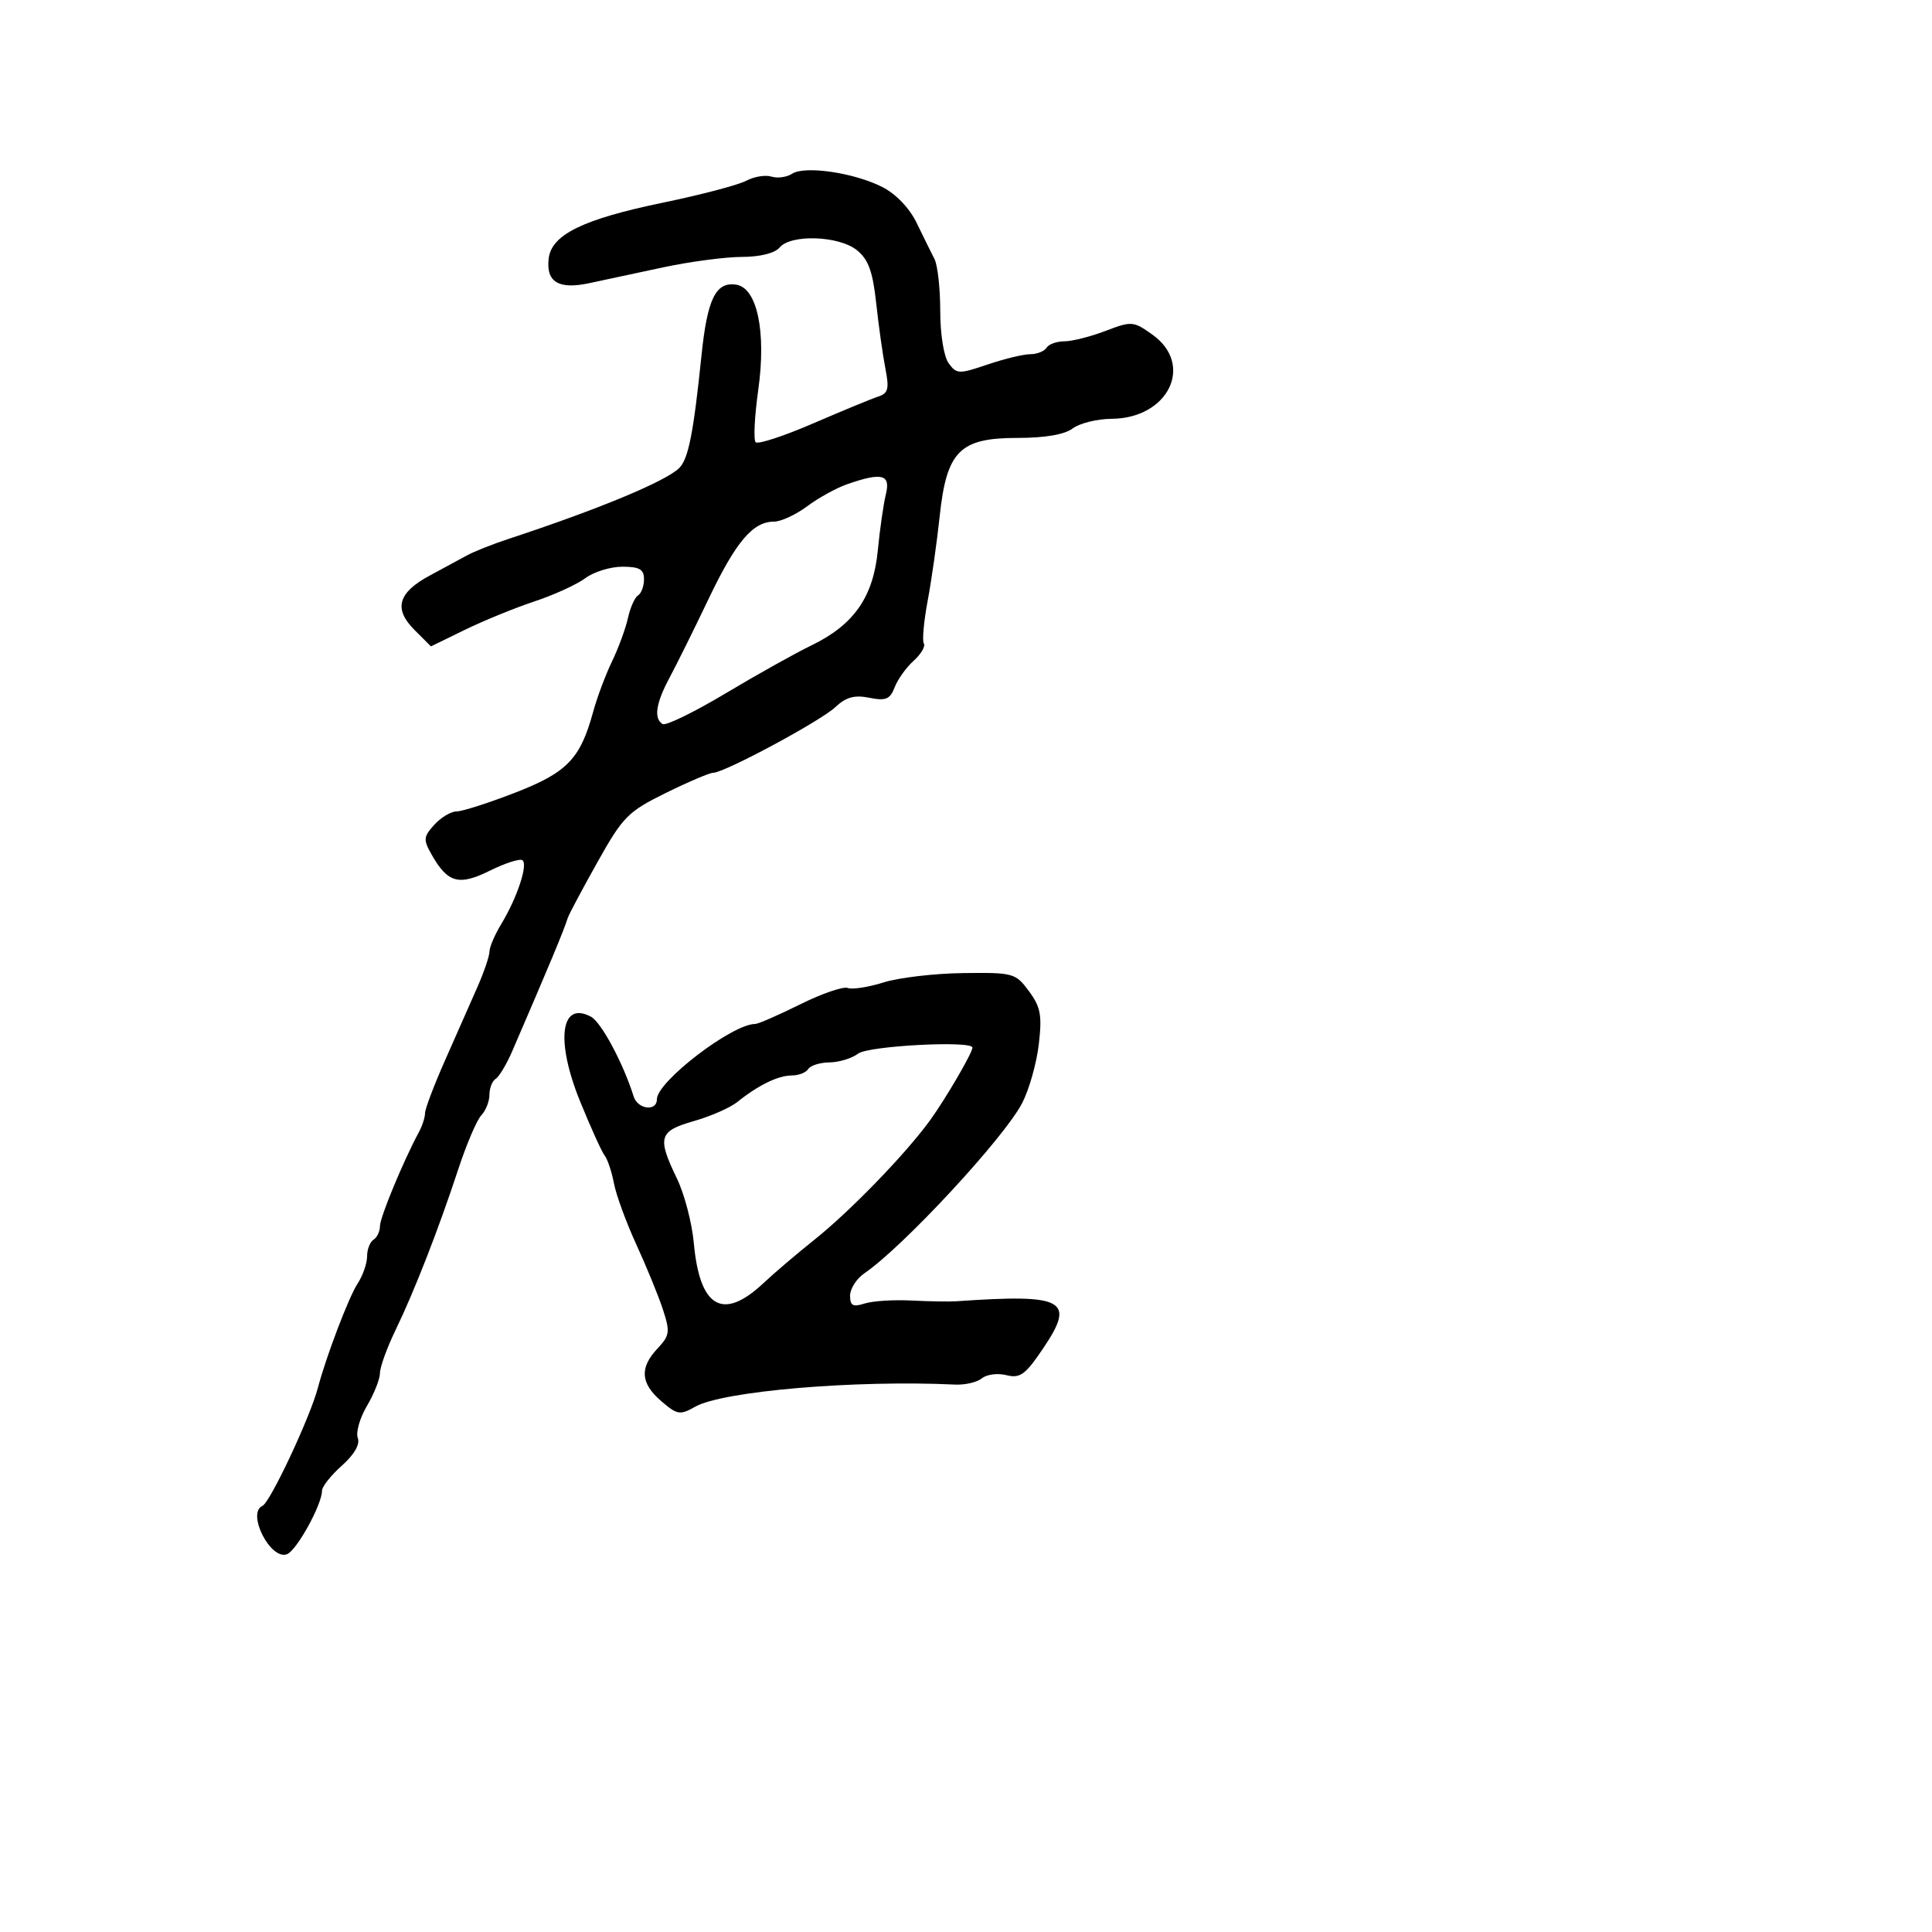 <svg xmlns="http://www.w3.org/2000/svg" width="300" height="300" viewBox="0 0 300 300" version="1.1">
	<path d="M 123 26.979 C 122.175 27.515, 120.729 27.715, 119.788 27.422 C 118.846 27.129, 117.083 27.420, 115.869 28.070 C 114.656 28.719, 108.839 30.249, 102.942 31.469 C 90.550 34.033, 85.638 36.432, 85.199 40.134 C 84.766 43.794, 86.732 44.990, 91.500 43.969 C 93.700 43.497, 98.875 42.391, 103 41.509 C 107.125 40.628, 112.604 39.902, 115.176 39.895 C 118.016 39.889, 120.321 39.318, 121.048 38.442 C 122.797 36.335, 130.277 36.594, 133.073 38.858 C 134.847 40.294, 135.524 42.164, 136.059 47.108 C 136.440 50.623, 137.082 55.183, 137.485 57.239 C 138.101 60.381, 137.922 61.076, 136.359 61.584 C 135.337 61.917, 130.785 63.795, 126.244 65.756 C 121.703 67.717, 117.696 69.030, 117.340 68.673 C 116.983 68.316, 117.164 64.649, 117.743 60.524 C 119.008 51.510, 117.573 44.693, 114.308 44.202 C 111.140 43.725, 109.828 46.414, 108.921 55.241 C 107.691 67.214, 106.894 71.249, 105.478 72.665 C 103.416 74.727, 92.920 79.089, 79 83.668 C 76.525 84.482, 73.600 85.644, 72.500 86.249 C 71.400 86.854, 68.817 88.252, 66.760 89.355 C 61.796 92.017, 61.079 94.533, 64.352 97.806 L 66.915 100.370 72.208 97.789 C 75.118 96.369, 79.975 94.387, 83 93.383 C 86.025 92.380, 89.573 90.759, 90.885 89.780 C 92.197 88.801, 94.784 88, 96.635 88 C 99.299 88, 100 88.404, 100 89.941 C 100 91.009, 99.585 92.139, 99.077 92.452 C 98.569 92.766, 97.863 94.348, 97.507 95.969 C 97.151 97.589, 96.037 100.621, 95.032 102.707 C 94.027 104.793, 92.713 108.300, 92.113 110.500 C 90.111 117.837, 88.081 119.946, 80 123.082 C 75.875 124.683, 71.782 125.994, 70.905 125.996 C 70.028 125.998, 68.468 126.931, 67.438 128.068 C 65.744 129.940, 65.706 130.382, 67.033 132.720 C 69.521 137.101, 71.252 137.579, 76.041 135.210 C 78.401 134.042, 80.680 133.302, 81.106 133.566 C 82.047 134.147, 80.312 139.402, 77.827 143.500 C 76.826 145.150, 76.006 147.067, 76.004 147.761 C 76.002 148.454, 75.161 150.929, 74.136 153.261 C 73.110 155.592, 70.860 160.686, 69.136 164.580 C 67.411 168.474, 66 172.192, 66 172.843 C 66 173.494, 65.578 174.809, 65.062 175.764 C 62.651 180.228, 59 189.029, 59 190.379 C 59 191.206, 58.550 192.160, 58 192.500 C 57.450 192.840, 57 194.007, 57 195.094 C 57 196.181, 56.331 198.091, 55.513 199.339 C 54.156 201.411, 50.647 210.626, 49.361 215.500 C 48.144 220.110, 41.948 233.301, 40.750 233.833 C 38.258 234.941, 42.006 242.319, 44.562 241.338 C 46.072 240.759, 50 233.635, 50 231.477 C 50 230.847, 51.385 229.097, 53.078 227.589 C 55.018 225.860, 55.934 224.271, 55.558 223.290 C 55.229 222.433, 55.869 220.192, 56.980 218.309 C 58.091 216.426, 59 214.131, 59 213.209 C 59 212.286, 60.092 209.275, 61.428 206.516 C 64.371 200.434, 68.081 190.918, 71.179 181.500 C 72.446 177.650, 74.048 173.905, 74.741 173.179 C 75.433 172.452, 76 171.016, 76 169.988 C 76 168.959, 76.438 167.847, 76.973 167.517 C 77.509 167.186, 78.667 165.247, 79.547 163.208 C 85.404 149.643, 87.472 144.681, 88.177 142.500 C 88.355 141.950, 90.422 138.070, 92.771 133.877 C 96.729 126.811, 97.505 126.026, 103.393 123.127 C 106.887 121.407, 110.191 120, 110.735 120 C 112.461 120, 127.394 111.979, 129.700 109.812 C 131.366 108.247, 132.673 107.885, 134.989 108.348 C 137.550 108.860, 138.206 108.590, 138.917 106.731 C 139.386 105.504, 140.712 103.652, 141.862 102.616 C 143.012 101.580, 143.728 100.369, 143.453 99.925 C 143.179 99.480, 143.445 96.503, 144.044 93.308 C 144.644 90.114, 145.481 84.232, 145.905 80.237 C 146.986 70.045, 149.005 68, 157.983 68 C 162.269 68, 165.305 67.480, 166.559 66.532 C 167.626 65.724, 170.352 65.049, 172.615 65.032 C 181.450 64.964, 185.486 56.618, 178.938 51.956 C 175.989 49.856, 175.721 49.835, 171.655 51.388 C 169.333 52.275, 166.462 53, 165.276 53 C 164.089 53, 162.840 53.450, 162.500 54 C 162.160 54.550, 161.024 55, 159.976 55 C 158.928 55, 155.945 55.722, 153.347 56.603 C 148.903 58.112, 148.547 58.101, 147.312 56.412 C 146.557 55.379, 146 51.935, 146 48.295 C 146 44.818, 145.600 41.191, 145.111 40.236 C 144.622 39.281, 143.384 36.771, 142.361 34.657 C 141.222 32.306, 139.141 30.125, 137 29.039 C 132.614 26.813, 124.982 25.690, 123 26.979 M 131.500 75.207 C 129.850 75.783, 127.068 77.323, 125.317 78.628 C 123.566 79.932, 121.253 81, 120.178 81 C 116.903 81, 114.277 84.105, 110.028 93 C 107.796 97.675, 105.076 103.164, 103.984 105.198 C 101.841 109.192, 101.482 111.562, 102.889 112.431 C 103.377 112.733, 107.765 110.596, 112.639 107.683 C 117.512 104.769, 123.525 101.408, 126 100.214 C 132.581 97.039, 135.605 92.713, 136.305 85.474 C 136.622 82.188, 137.186 78.263, 137.558 76.750 C 138.320 73.648, 136.953 73.300, 131.500 75.207 M 137.202 152.549 C 134.839 153.292, 132.332 153.681, 131.632 153.412 C 130.932 153.144, 127.603 154.291, 124.236 155.962 C 120.868 157.633, 117.732 159, 117.268 159 C 113.690 159, 102 167.955, 102 170.696 C 102 172.640, 99.022 172.272, 98.390 170.250 C 96.791 165.135, 93.366 158.731, 91.773 157.879 C 87.035 155.343, 86.236 161.586, 90.088 171.051 C 91.728 175.082, 93.441 178.857, 93.894 179.440 C 94.348 180.023, 94.997 181.971, 95.338 183.769 C 95.679 185.567, 97.245 189.842, 98.819 193.269 C 100.393 196.696, 102.245 201.225, 102.936 203.334 C 104.075 206.817, 103.998 207.373, 102.095 209.399 C 99.282 212.393, 99.457 214.801, 102.689 217.578 C 105.159 219.701, 105.588 219.771, 107.939 218.439 C 112.226 216.012, 132.720 214.265, 148.319 214.997 C 149.870 215.070, 151.739 214.631, 152.474 214.022 C 153.208 213.412, 154.921 213.193, 156.281 213.534 C 158.403 214.067, 159.213 213.475, 161.987 209.364 C 167.066 201.839, 165.317 200.891, 148.500 202.060 C 147.400 202.137, 144.250 202.084, 141.500 201.943 C 138.750 201.803, 135.488 202.013, 134.250 202.411 C 132.438 202.994, 132 202.755, 132 201.182 C 132 200.109, 133.012 198.539, 134.250 197.694 C 140.243 193.604, 155.929 176.678, 158.718 171.292 C 159.799 169.206, 160.962 165.097, 161.305 162.160 C 161.829 157.658, 161.590 156.364, 159.775 153.910 C 157.696 151.097, 157.354 151.003, 149.562 151.099 C 145.128 151.153, 139.566 151.806, 137.202 152.549 M 133.261 163.600 C 132.293 164.335, 130.289 164.951, 128.809 164.968 C 127.329 164.986, 125.840 165.450, 125.500 166 C 125.160 166.550, 124.002 167, 122.927 167 C 120.830 167, 117.720 168.517, 114.500 171.111 C 113.400 171.997, 110.362 173.333, 107.750 174.079 C 102.301 175.636, 102.018 176.592, 105.111 182.994 C 106.273 185.398, 107.454 189.910, 107.736 193.021 C 108.650 203.100, 112.257 205.164, 118.571 199.223 C 120.182 197.707, 123.745 194.674, 126.488 192.483 C 132.071 188.025, 140.675 179.132, 144.438 173.930 C 146.866 170.574, 151 163.481, 151 162.671 C 151 161.546, 134.854 162.391, 133.261 163.600" stroke="none" fill="black" fill-rule="evenodd"/>
</svg>